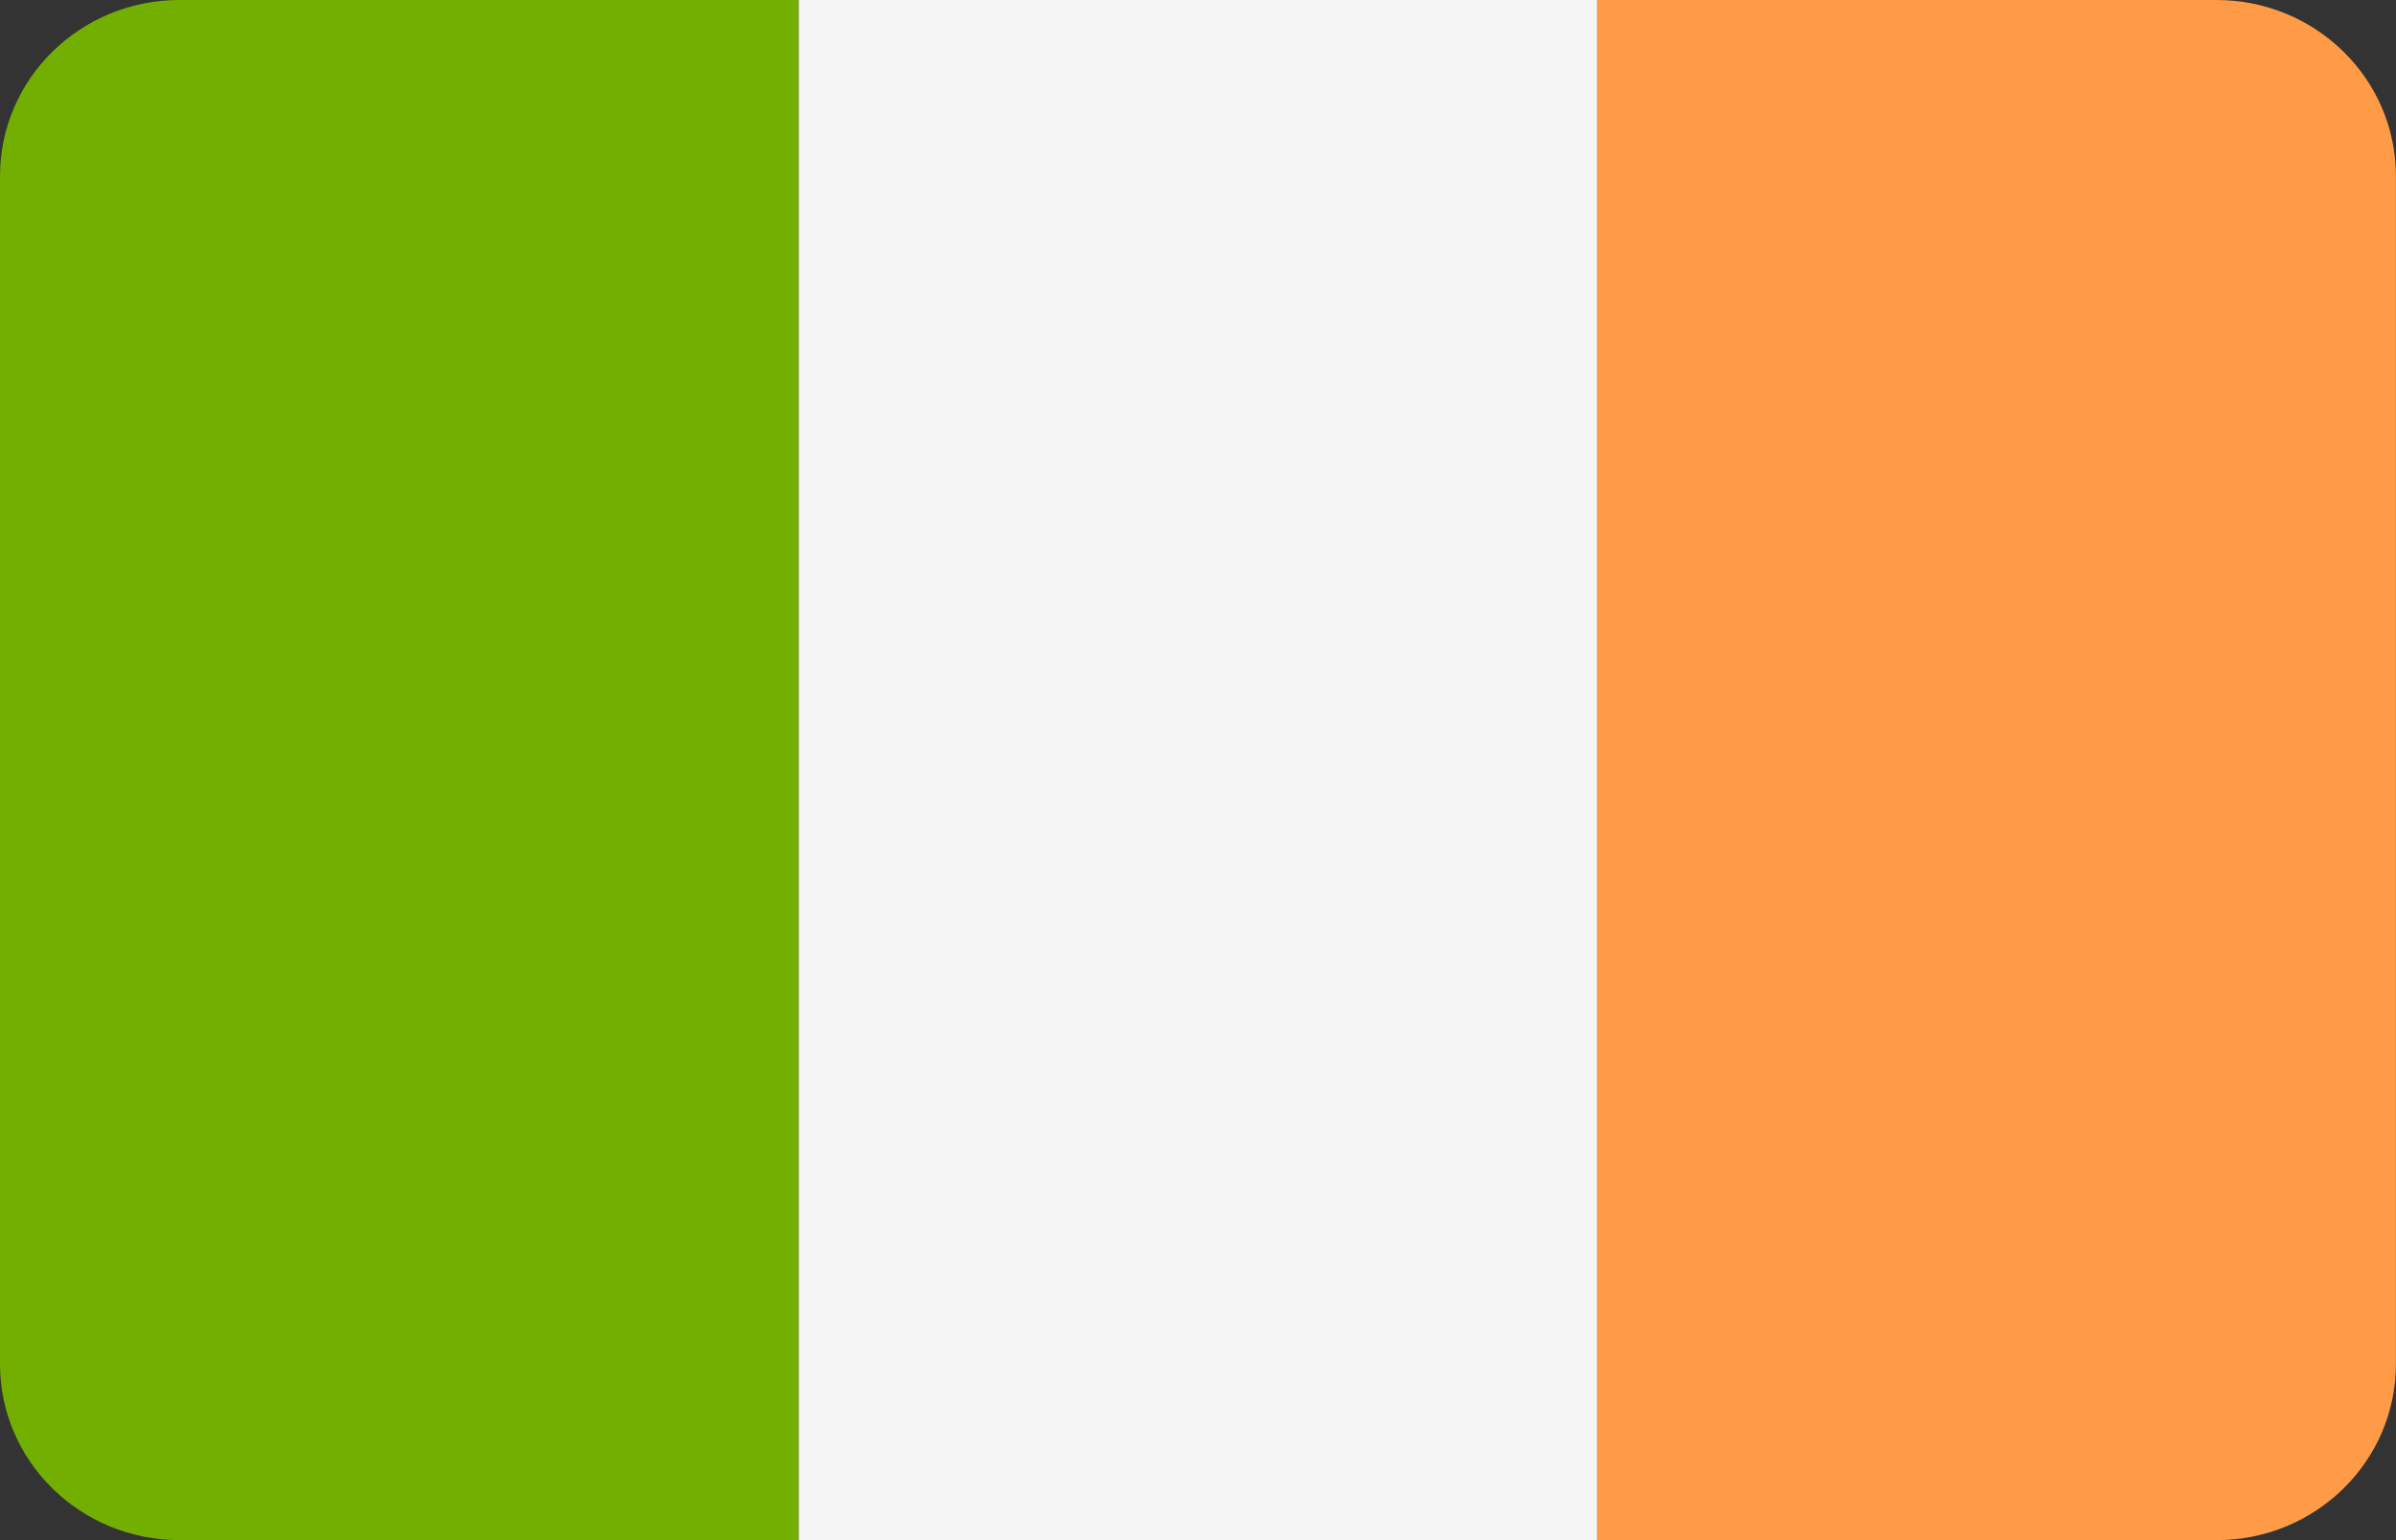 <svg width="28" height="18" viewBox="0 0 28 18" fill="none" xmlns="http://www.w3.org/2000/svg">
<rect x="0" y="0" width="28" height="18" fill="#333333" stroke="none"/>
<path d="M2.097 0C0.939 0 0 0.921 0 2.058V15.942C0 17.079 0.939 18 2.097 18H9.333V0H2.097Z" fill="#73AF00"/>
<path d="M18.668 0H9.334V18H18.668V0Z" fill="#F5F5F5"/>
<path d="M25.902 0H18.666V18H25.902C27.061 18 27.999 17.079 27.999 15.942V2.058C27.999 0.921 27.061 0 25.902 0Z" fill="#FF9B46"/>
</svg>
